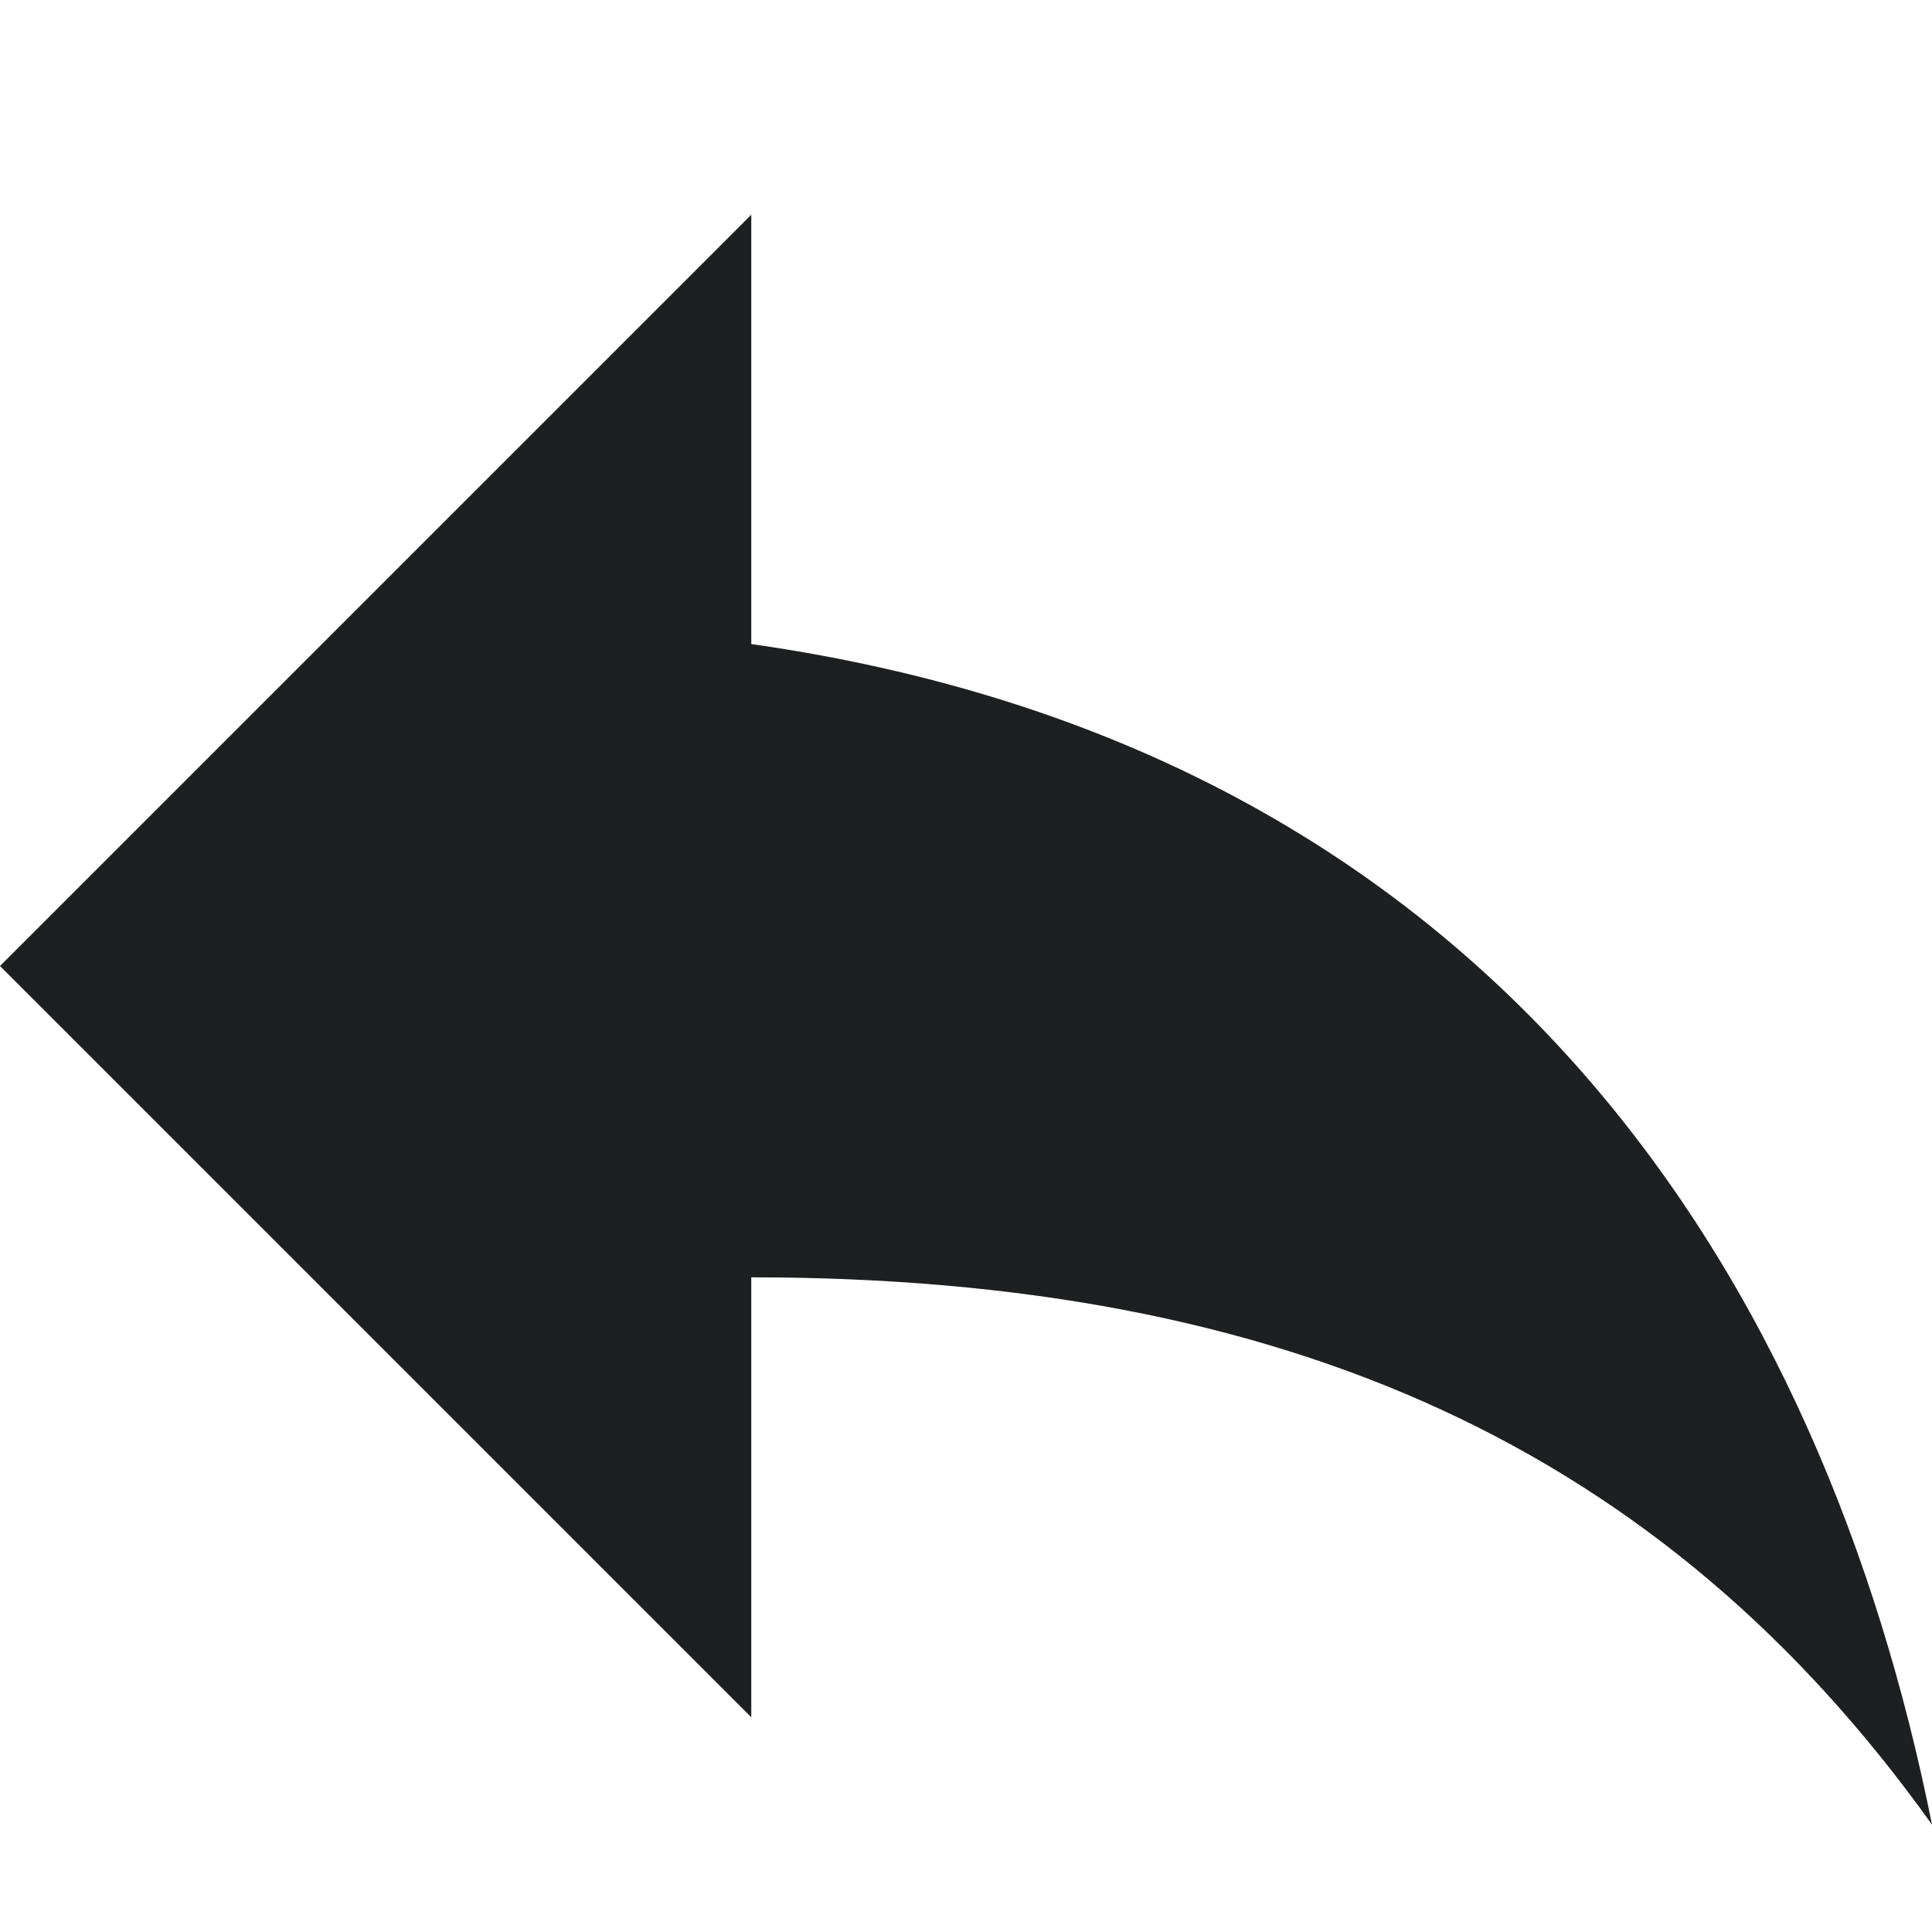 <svg width="14" height="14" viewBox="0 0 14 14" fill="none" xmlns="http://www.w3.org/2000/svg">
<path fill-rule="evenodd" clip-rule="evenodd" d="M0 7L5.444 1.556V4.667C10.889 5.444 13.222 9.333 14 13.222C12.056 10.5 9.333 9.256 5.444 9.256V12.444L0 7Z" fill="#1E1F20"/>
<mask id="mask0_1222_16504" style="mask-type:alpha" maskUnits="userSpaceOnUse" x="0" y="1" width="14" height="13">
<path fill-rule="evenodd" clip-rule="evenodd" d="M0 7L5.444 1.556V4.667C10.889 5.444 13.222 9.333 14 13.222C12.056 10.5 9.333 9.256 5.444 9.256V12.444L0 7Z" fill="#1E1F20"/>
</mask>
<g mask="url(#mask0_1222_16504)">
</g>
</svg>
